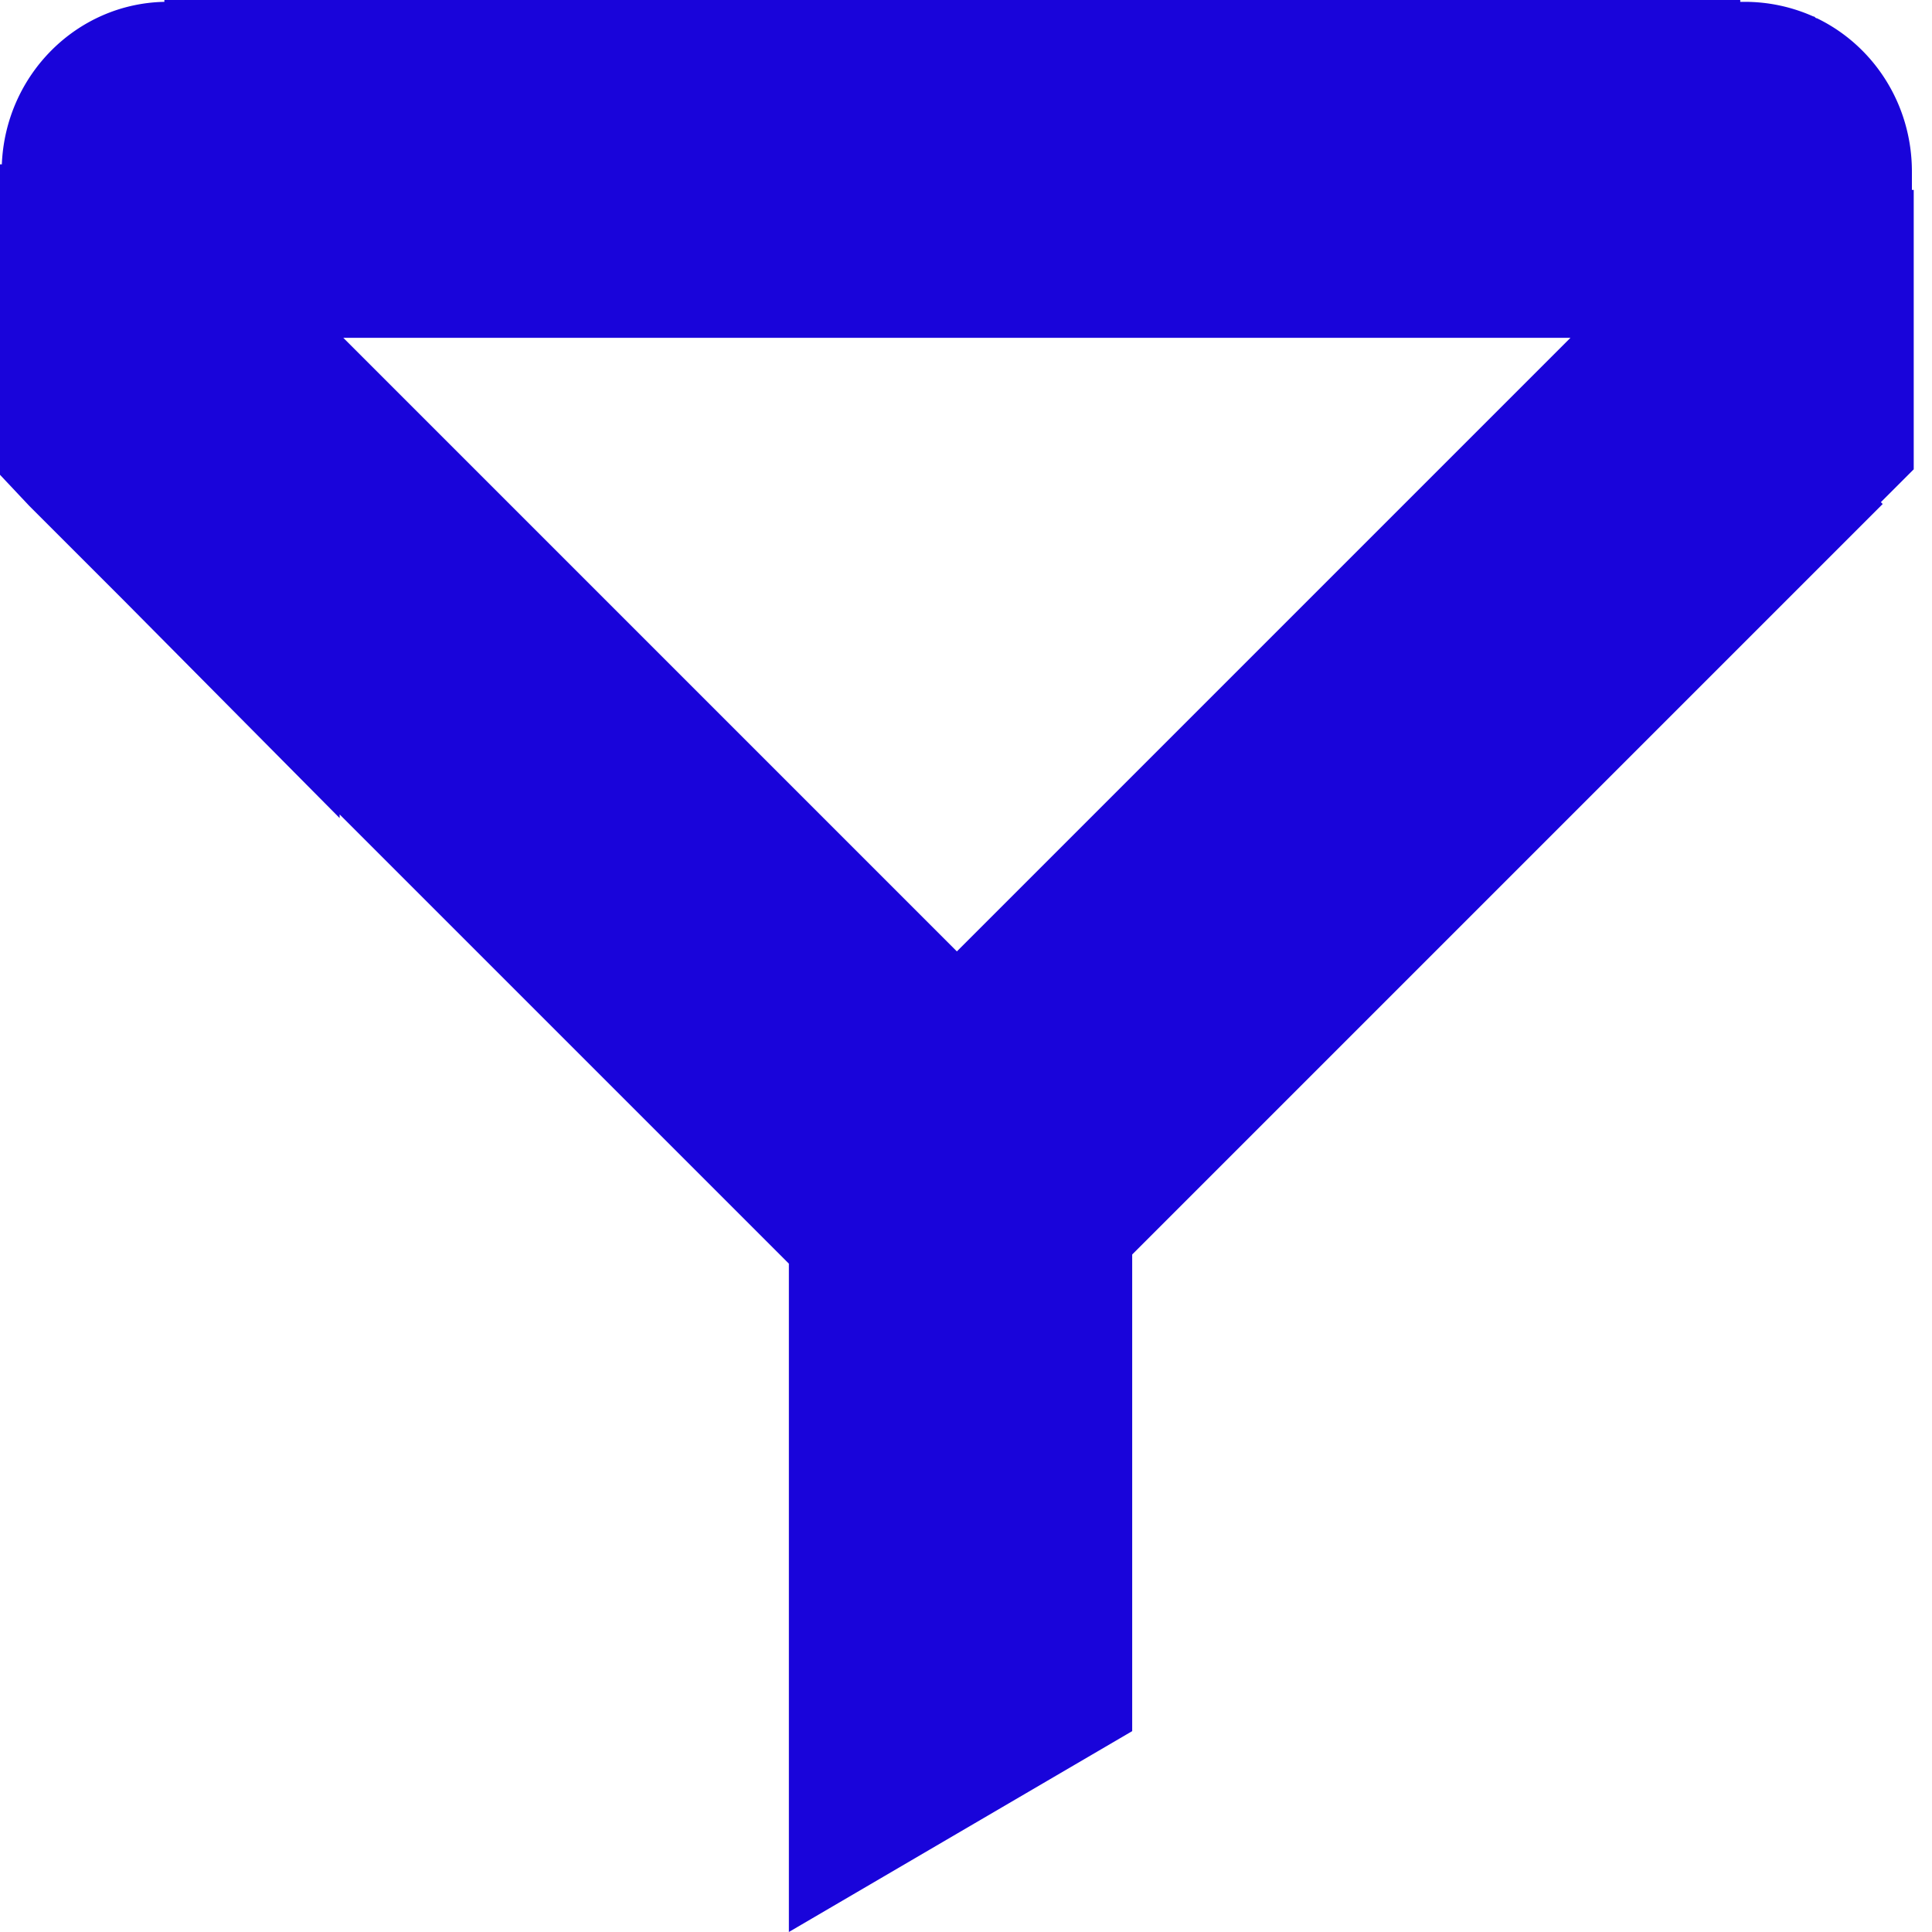 <svg width="100" height="100" fill="none" xmlns="http://www.w3.org/2000/svg"><path fill-rule="evenodd" clip-rule="evenodd" d="M98.96 8.885c0-3.497-1.985-6.522-4.915-7.94-.094 0-.094-.094-.189-.094a8.708 8.708 0 00-3.591-.756h-.19V0H8.508v.095C3.97.189.284 3.875.095 8.507H0v16.068l1.512 1.607 4.82 4.82L17.58 42.344v-.189l23.252 23.251V100l17.77-10.397v-24.67l38.846-38.846-.094-.095 1.7-1.7V9.83h-.094v-.945zM49.527 49.244L17.77 17.486h63.516L49.528 49.244z" fill="#1904DA"/></svg>